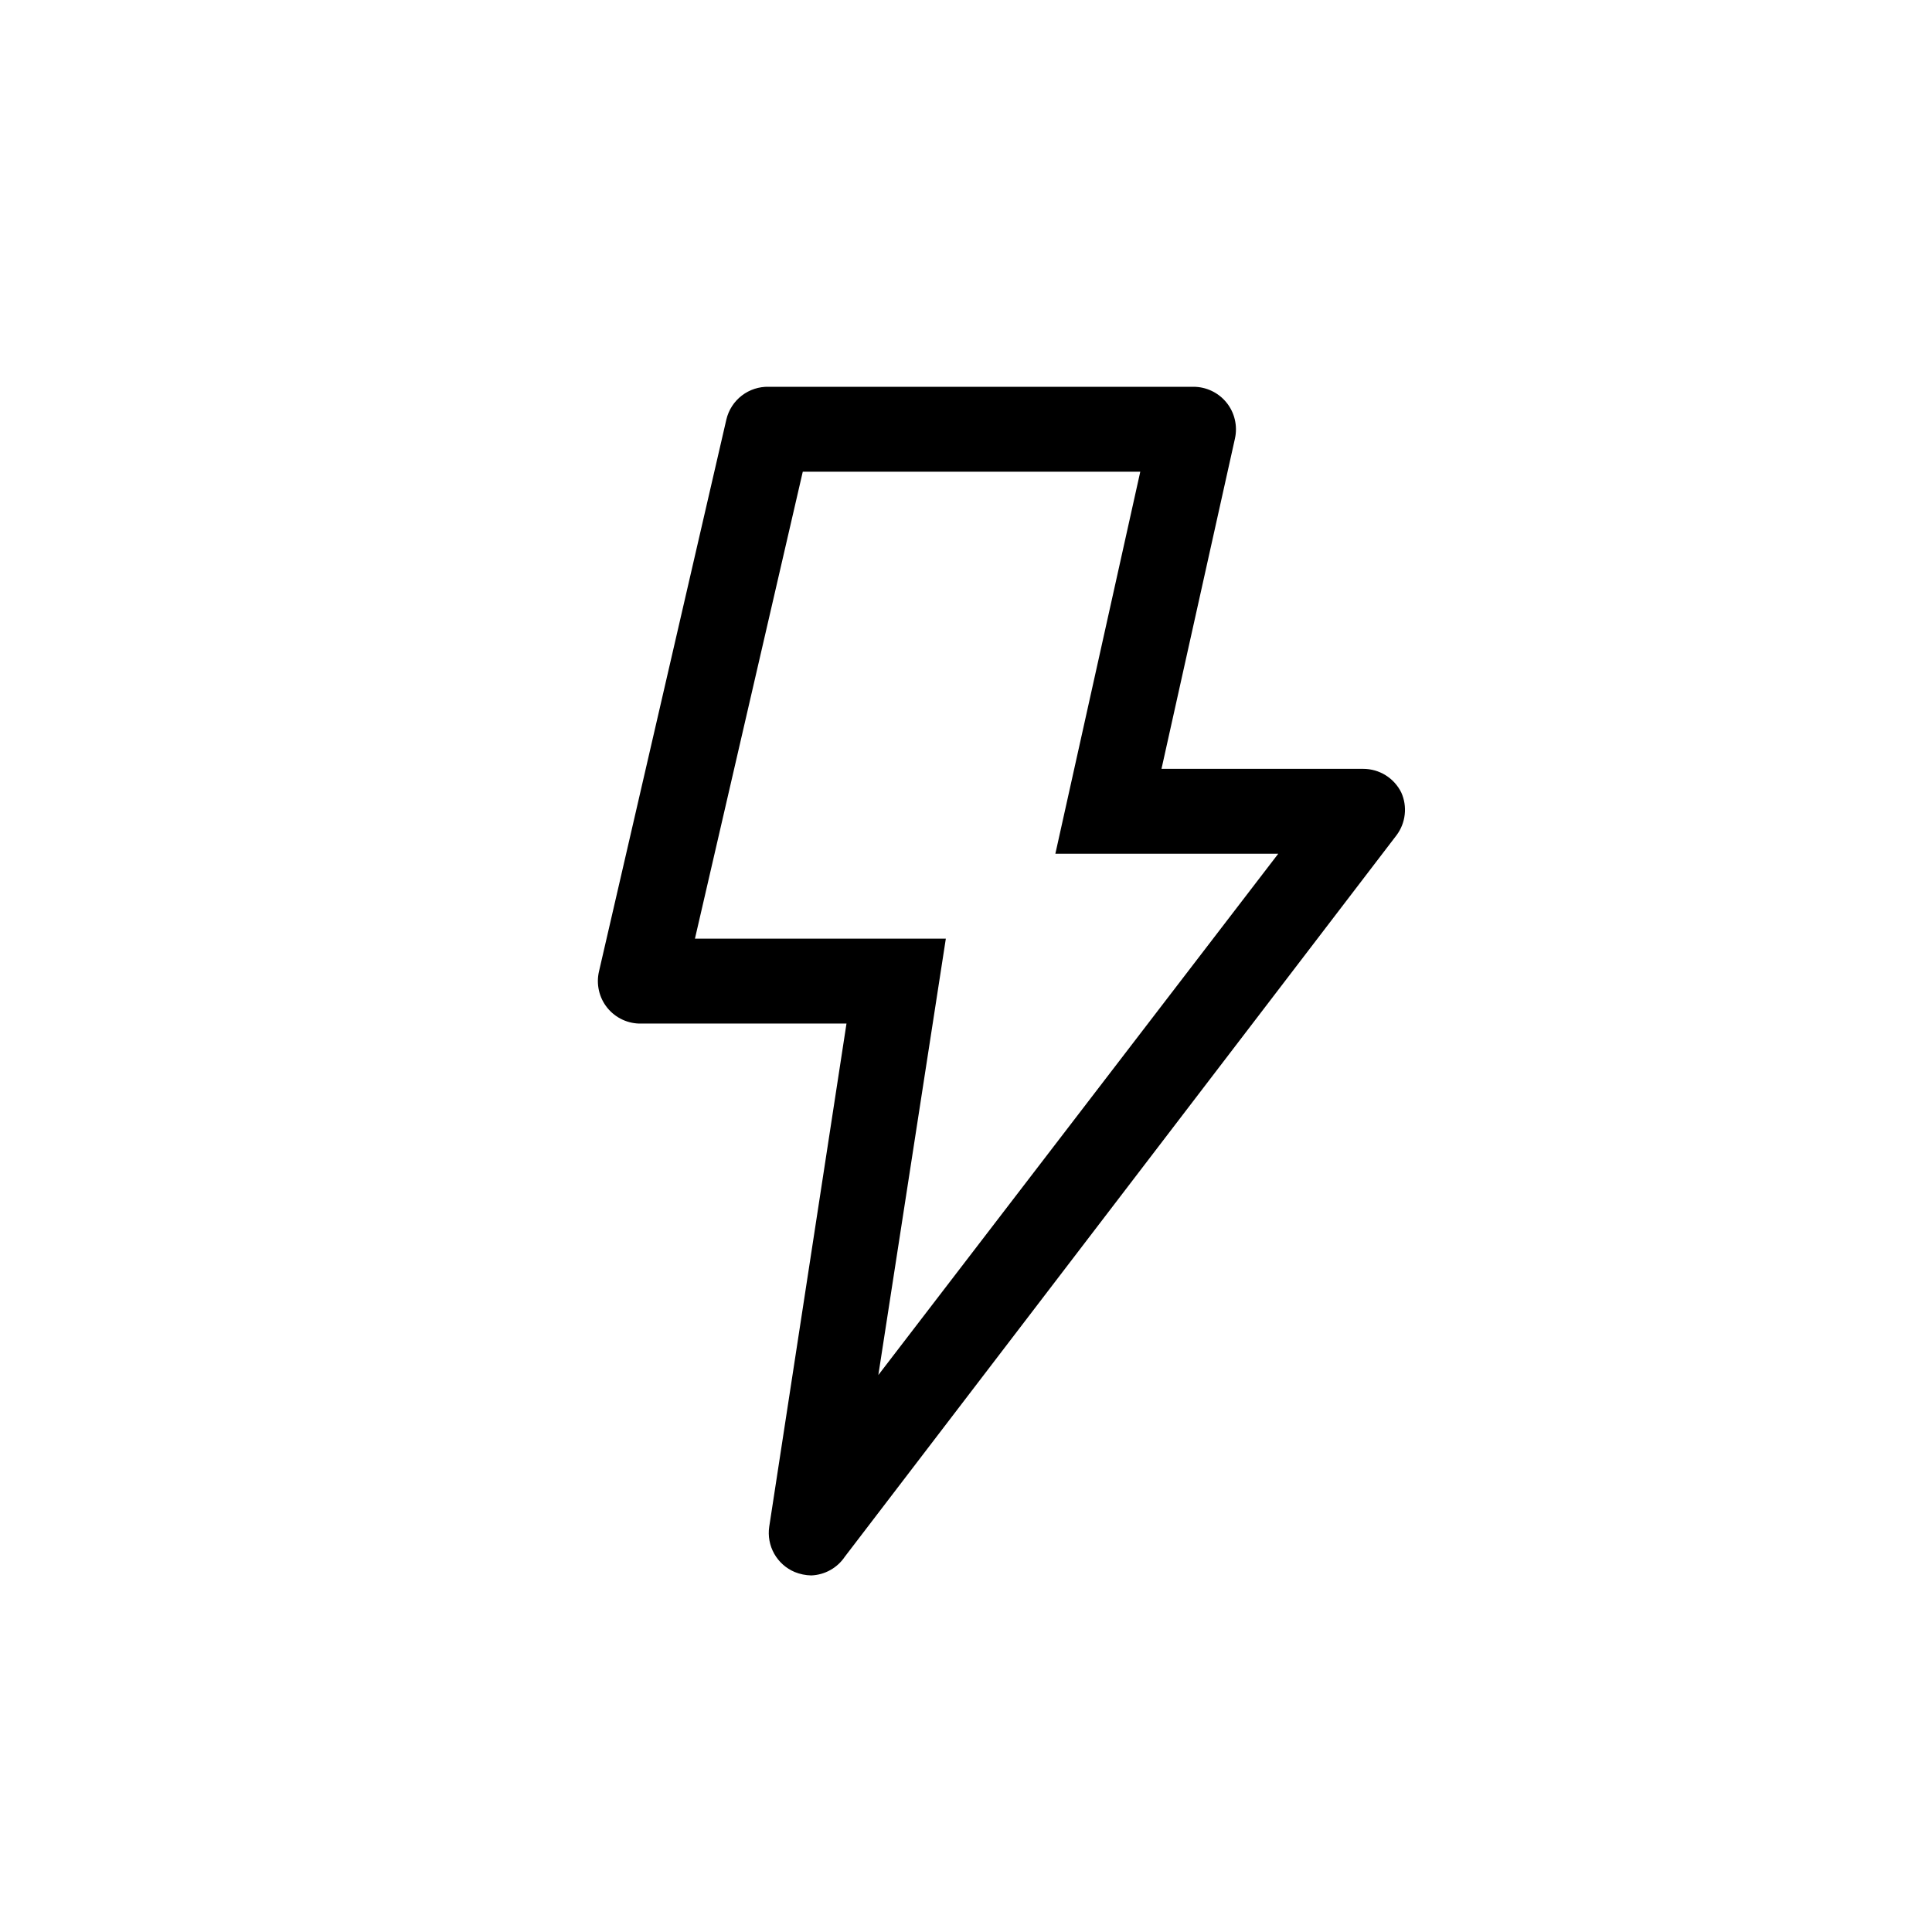<svg width="64" height="64" viewBox="0 0 64 64" fill="none" xmlns="http://www.w3.org/2000/svg">
<path d="M26.326 52.075C26.038 51.954 25.799 51.74 25.646 51.468C25.493 51.195 25.436 50.88 25.482 50.571L28.041 33.907H21.249C21.034 33.913 20.82 33.869 20.624 33.779C20.429 33.689 20.256 33.555 20.12 33.388C19.984 33.221 19.889 33.025 19.841 32.815C19.793 32.605 19.793 32.387 19.843 32.177L24.062 13.896C24.136 13.581 24.316 13.302 24.573 13.104C24.829 12.907 25.145 12.804 25.468 12.813H39.531C39.741 12.812 39.948 12.859 40.138 12.949C40.328 13.039 40.495 13.17 40.627 13.333C40.762 13.498 40.857 13.692 40.905 13.899C40.954 14.106 40.955 14.321 40.909 14.529L38.476 25.469H45.156C45.419 25.469 45.678 25.542 45.901 25.681C46.125 25.821 46.305 26.02 46.421 26.257C46.522 26.484 46.561 26.734 46.533 26.981C46.506 27.228 46.414 27.463 46.266 27.663L27.985 51.569C27.862 51.752 27.697 51.904 27.504 52.011C27.311 52.119 27.095 52.179 26.874 52.188C26.686 52.184 26.5 52.146 26.326 52.075V52.075ZM34.96 28.282L37.773 15.626H26.593L23.021 31.094H31.332L29.096 45.55L42.343 28.282H34.96Z" fill="black"/>
</svg>
